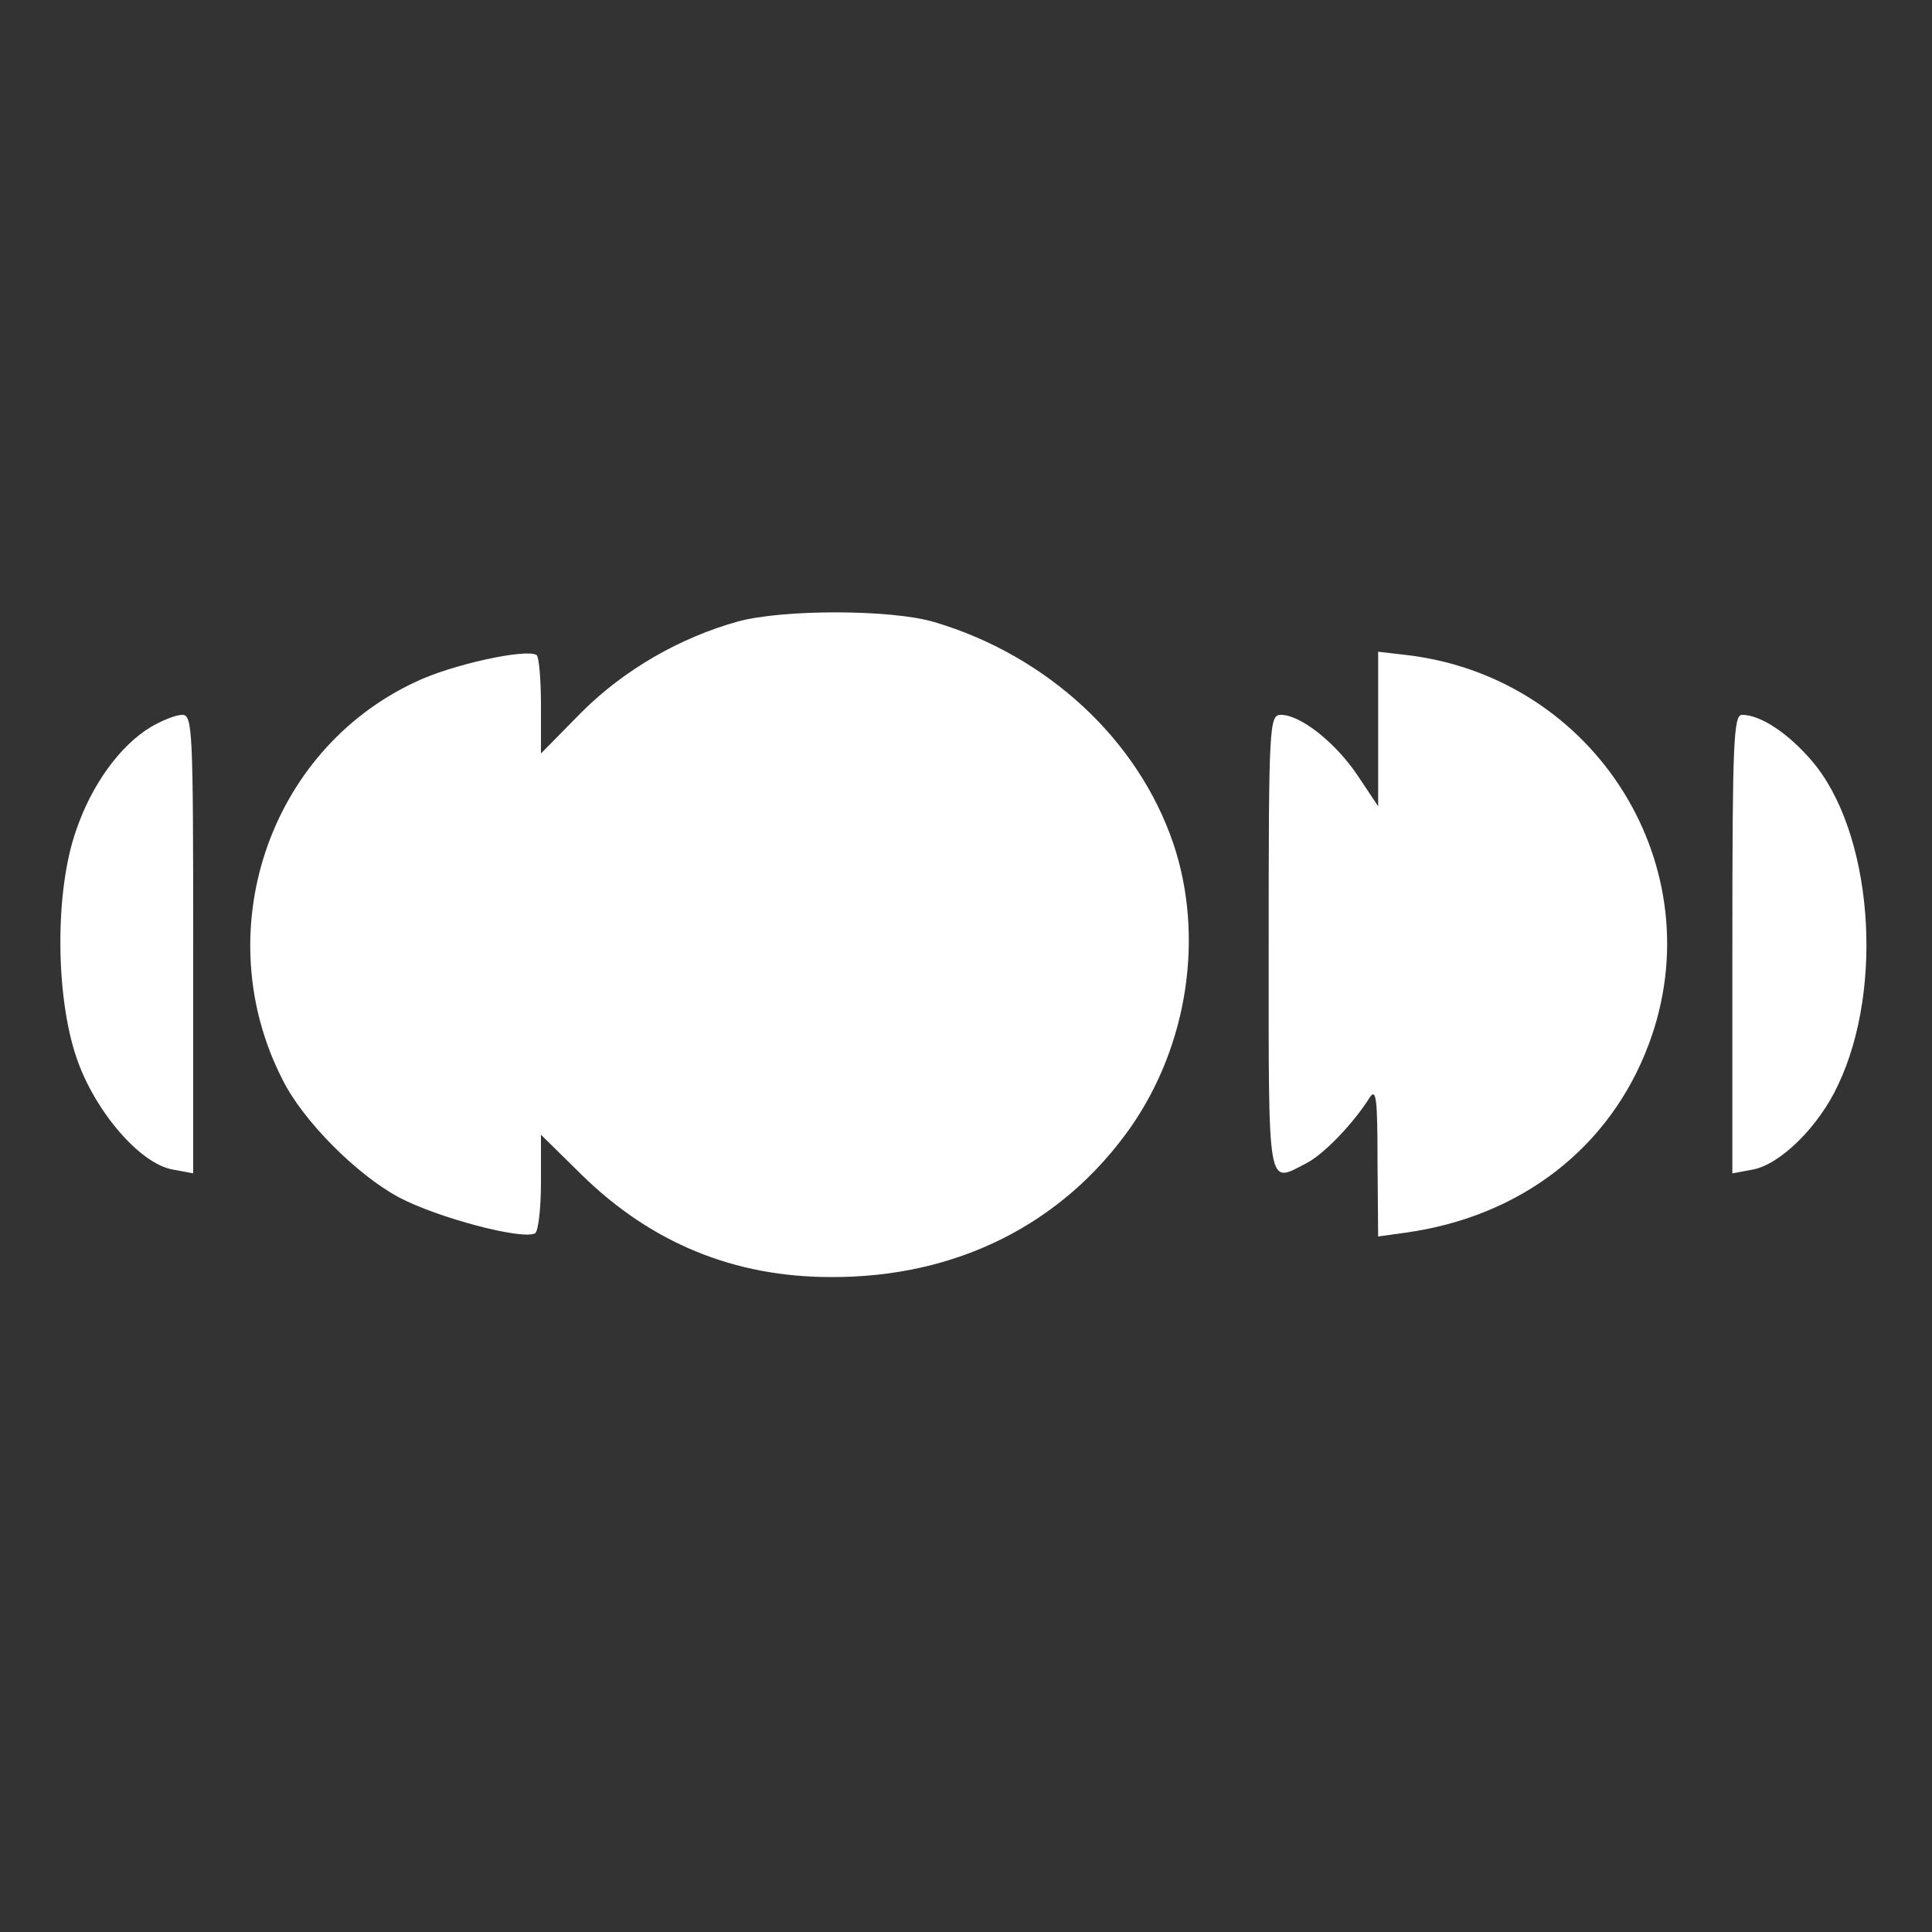 <?xml version="1.0" standalone="no"?>
<!DOCTYPE svg PUBLIC "-//W3C//DTD SVG 20010904//EN"
 "http://www.w3.org/TR/2001/REC-SVG-20010904/DTD/svg10.dtd">
<svg version="1.0" xmlns="http://www.w3.org/2000/svg"
 width="300pt" height="300pt" viewBox="0 0 300 300"
 preserveAspectRatio="xMidYMid meet">
<rect x="0" y="0" width="300" height="300" fill="#333333" stroke="none"/>
<g transform="translate(0,300) scale(0.1,-0.1)"
fill="#ffffff" stroke="none">
<path d="M1146 2035 c-90 -25 -177 -75 -243 -141 l-63 -64 0 75 c0 40 -3 76
-7 78 -17 10 -132 -15 -188 -42 -229 -107 -323 -390 -206 -618 32 -64 115
-147 180 -182 60 -32 193 -67 212 -56 5 4 9 39 9 79 l0 74 63 -62 c108 -106
237 -159 387 -159 195 -1 360 82 466 233 89 128 114 297 66 440 -55 162 -196
292 -371 344 -67 20 -235 20 -305 1z"/>
<path d="M2140 1868 l0 -120 -32 48 c-35 52 -89 94 -119 94 -18 0 -19 -16 -19
-355 0 -390 -3 -373 59 -341 27 14 73 62 98 102 10 15 12 -3 12 -99 l1 -117
43 6 c179 25 317 132 377 292 103 274 -82 571 -377 605 l-43 5 0 -120z"/>
<path d="M234 1871 c-48 -29 -92 -90 -116 -161 -33 -94 -32 -257 1 -353 28
-82 98 -164 149 -173 l32 -6 0 356 c0 332 -1 356 -17 356 -10 0 -32 -9 -49
-19z"/>
<path d="M2690 1534 l0 -356 32 6 c43 8 103 68 132 131 73 153 53 395 -41 504
-36 42 -79 71 -108 71 -13 0 -15 -41 -15 -356z"/>
</g>
</svg>
